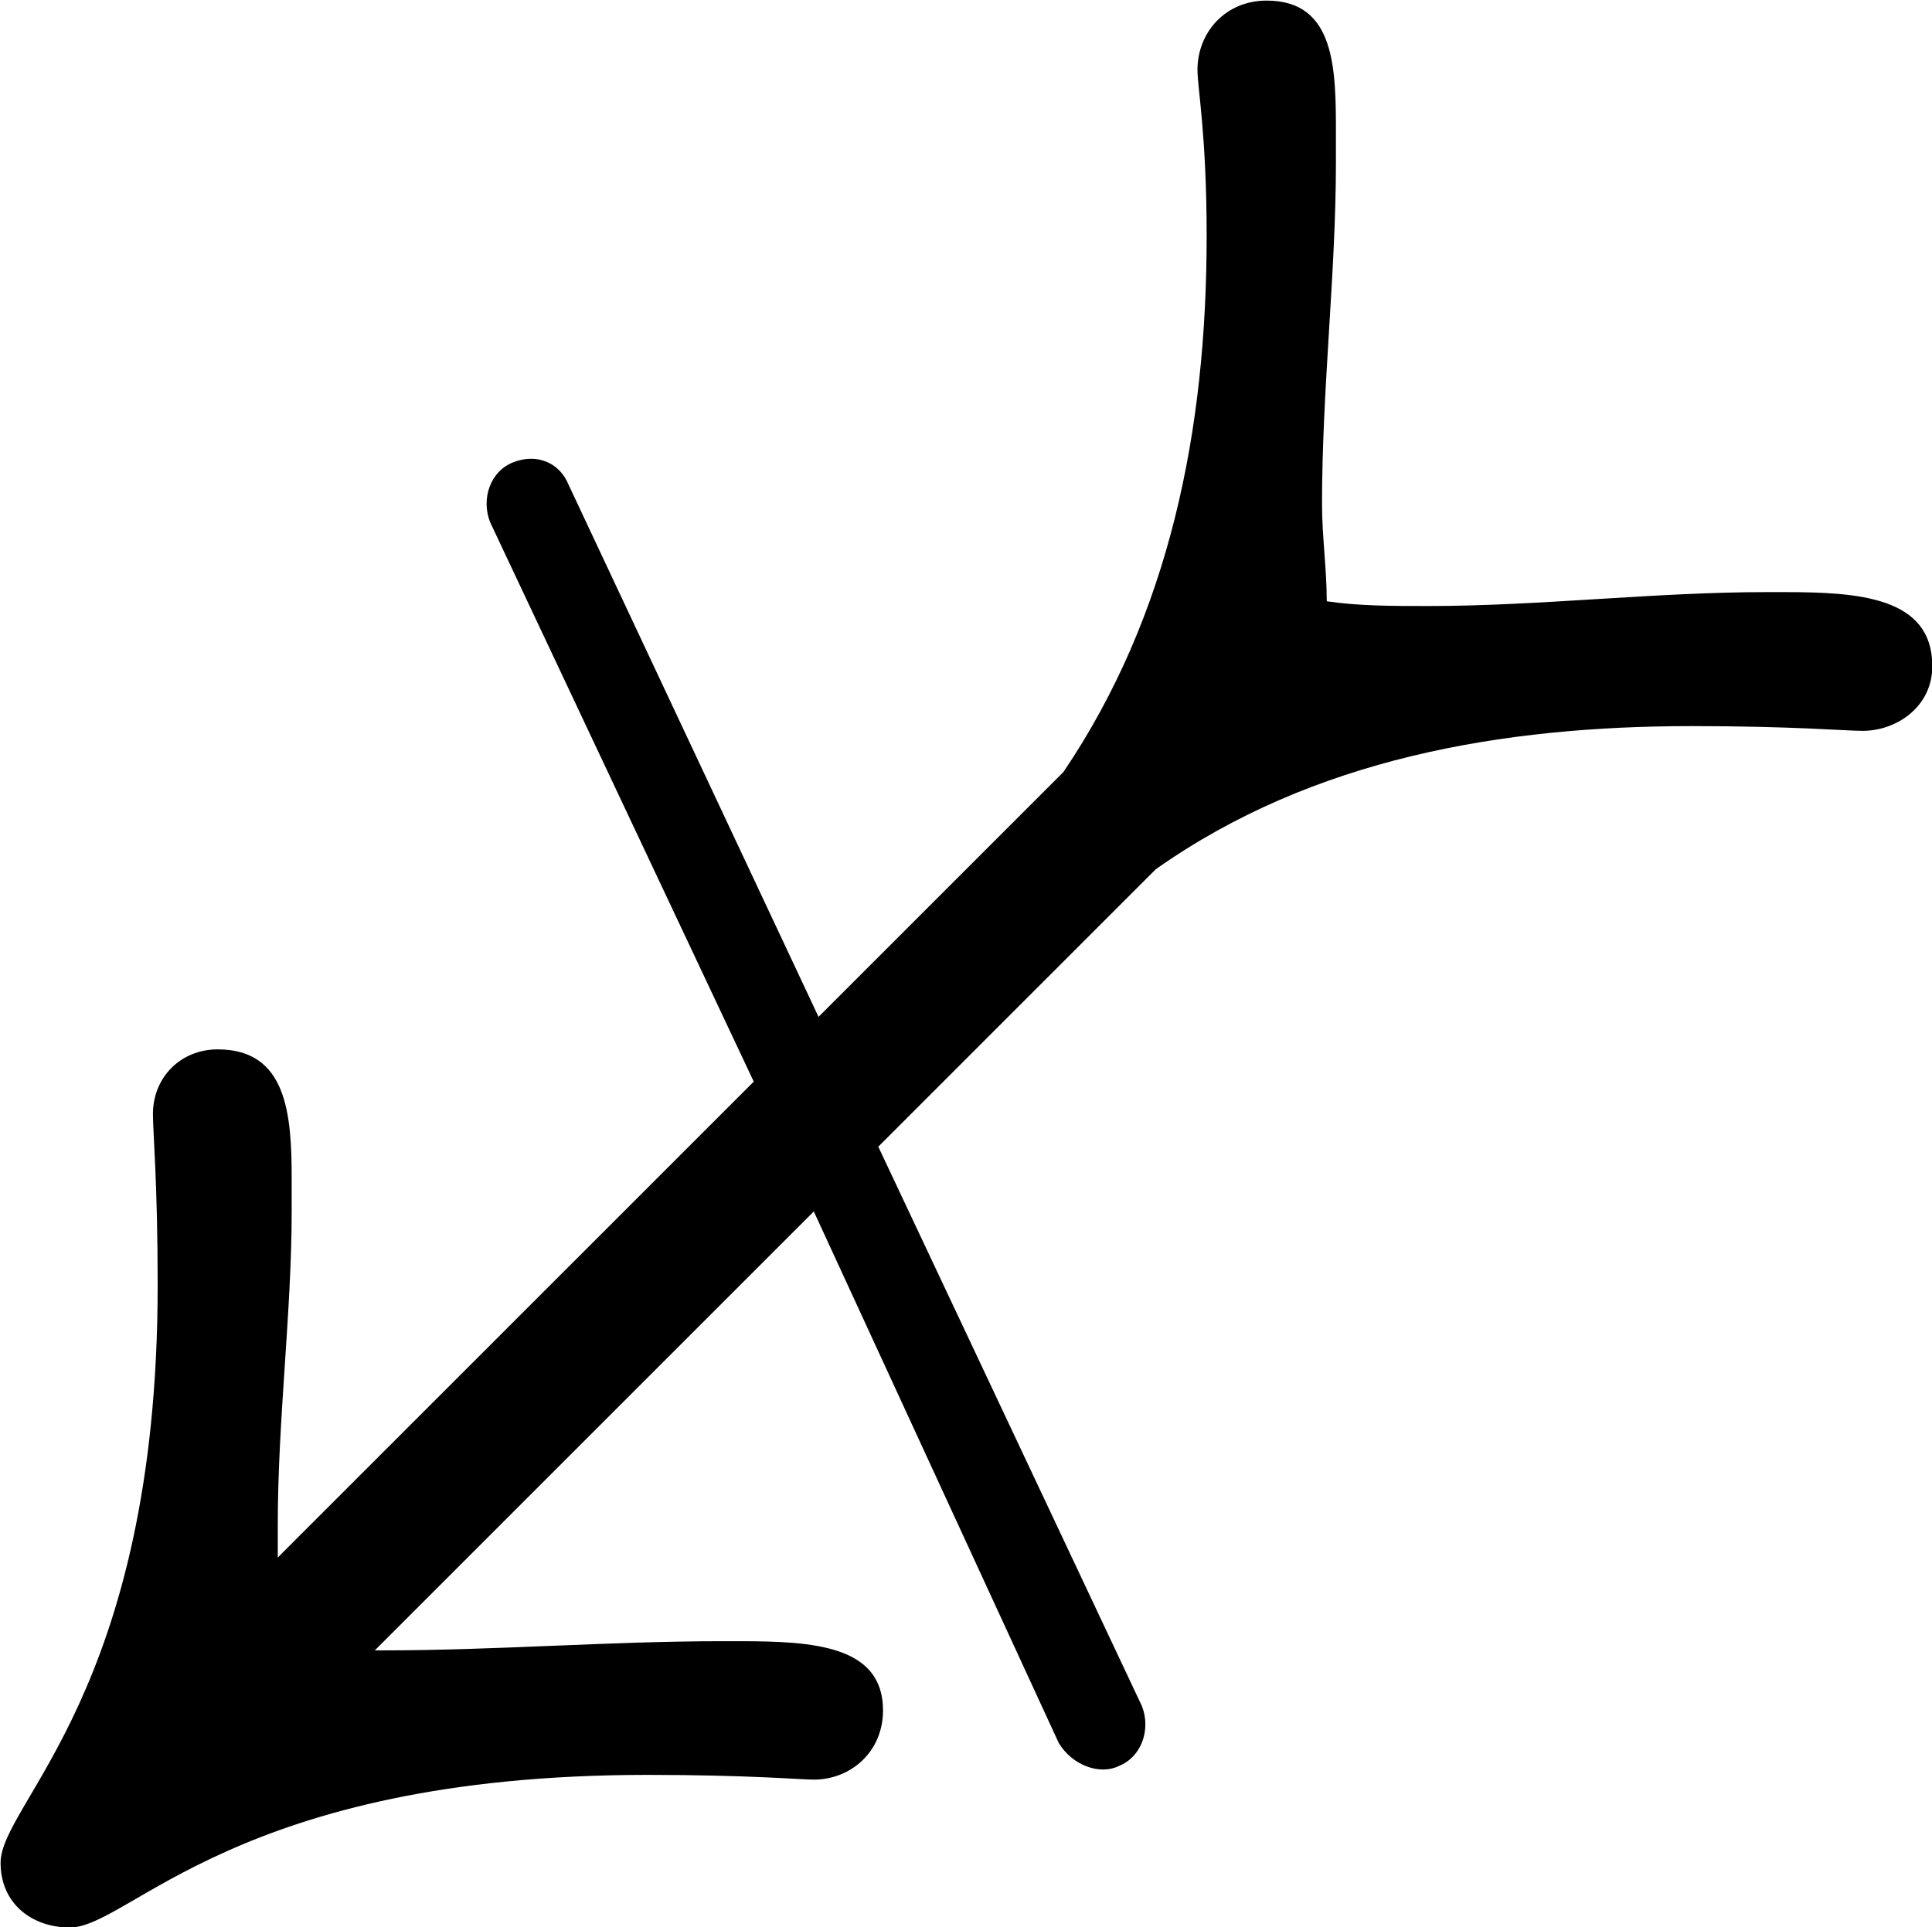 <?xml version="1.0" encoding="UTF-8"?>
<svg fill="#000000" version="1.1" viewBox="0 0 6.531 6.516" xmlns="http://www.w3.org/2000/svg" xmlns:xlink="http://www.w3.org/1999/xlink">
<defs>
<g id="a">
<path d="m8.406-3.844c0.109 0 0.234-0.078 0.234-0.219 0-0.234-0.25-0.25-0.5-0.25h-0.062c-0.375 0-0.766 0.047-1.141 0.047-0.125 0-0.234 0-0.344-0.016 0-0.109-0.016-0.219-0.016-0.328 0-0.391 0.047-0.781 0.047-1.156v-0.094c0-0.219 0-0.453-0.234-0.453-0.141 0-0.234 0.109-0.234 0.234 0 0.062 0.031 0.219 0.031 0.562 0 0.656-0.125 1.281-0.484 1.812l-0.828 0.828-0.844-1.797c-0.031-0.078-0.109-0.109-0.188-0.078s-0.109 0.125-0.078 0.203l0.891 1.891-1.609 1.609v-0.109c0-0.359 0.047-0.719 0.047-1.062v-0.109c0-0.219-0.016-0.438-0.25-0.438-0.125 0-0.219 0.094-0.219 0.219 0 0.062 0.016 0.234 0.016 0.578 0 1.375-0.531 1.75-0.531 1.953 0 0.141 0.109 0.219 0.234 0.219 0.203 0 0.562-0.516 1.953-0.516 0.344 0 0.516 0.016 0.562 0.016 0.125 0 0.234-0.094 0.234-0.234 0-0.219-0.234-0.234-0.484-0.234h-0.062c-0.375 0-0.766 0.031-1.141 0.031h-0.031l1.484-1.484 0.828 1.797c0.047 0.078 0.141 0.109 0.203 0.078 0.078-0.031 0.109-0.125 0.078-0.203l-0.891-1.891 0.938-0.938c0.531-0.375 1.172-0.484 1.812-0.484 0.344 0 0.516 0.016 0.578 0.016z"/>
</g>
</defs>
<g transform="translate(-150.82 -128.45)">
<use x="148.712" y="134.765" xlink:href="#a"/>
</g>
</svg>
